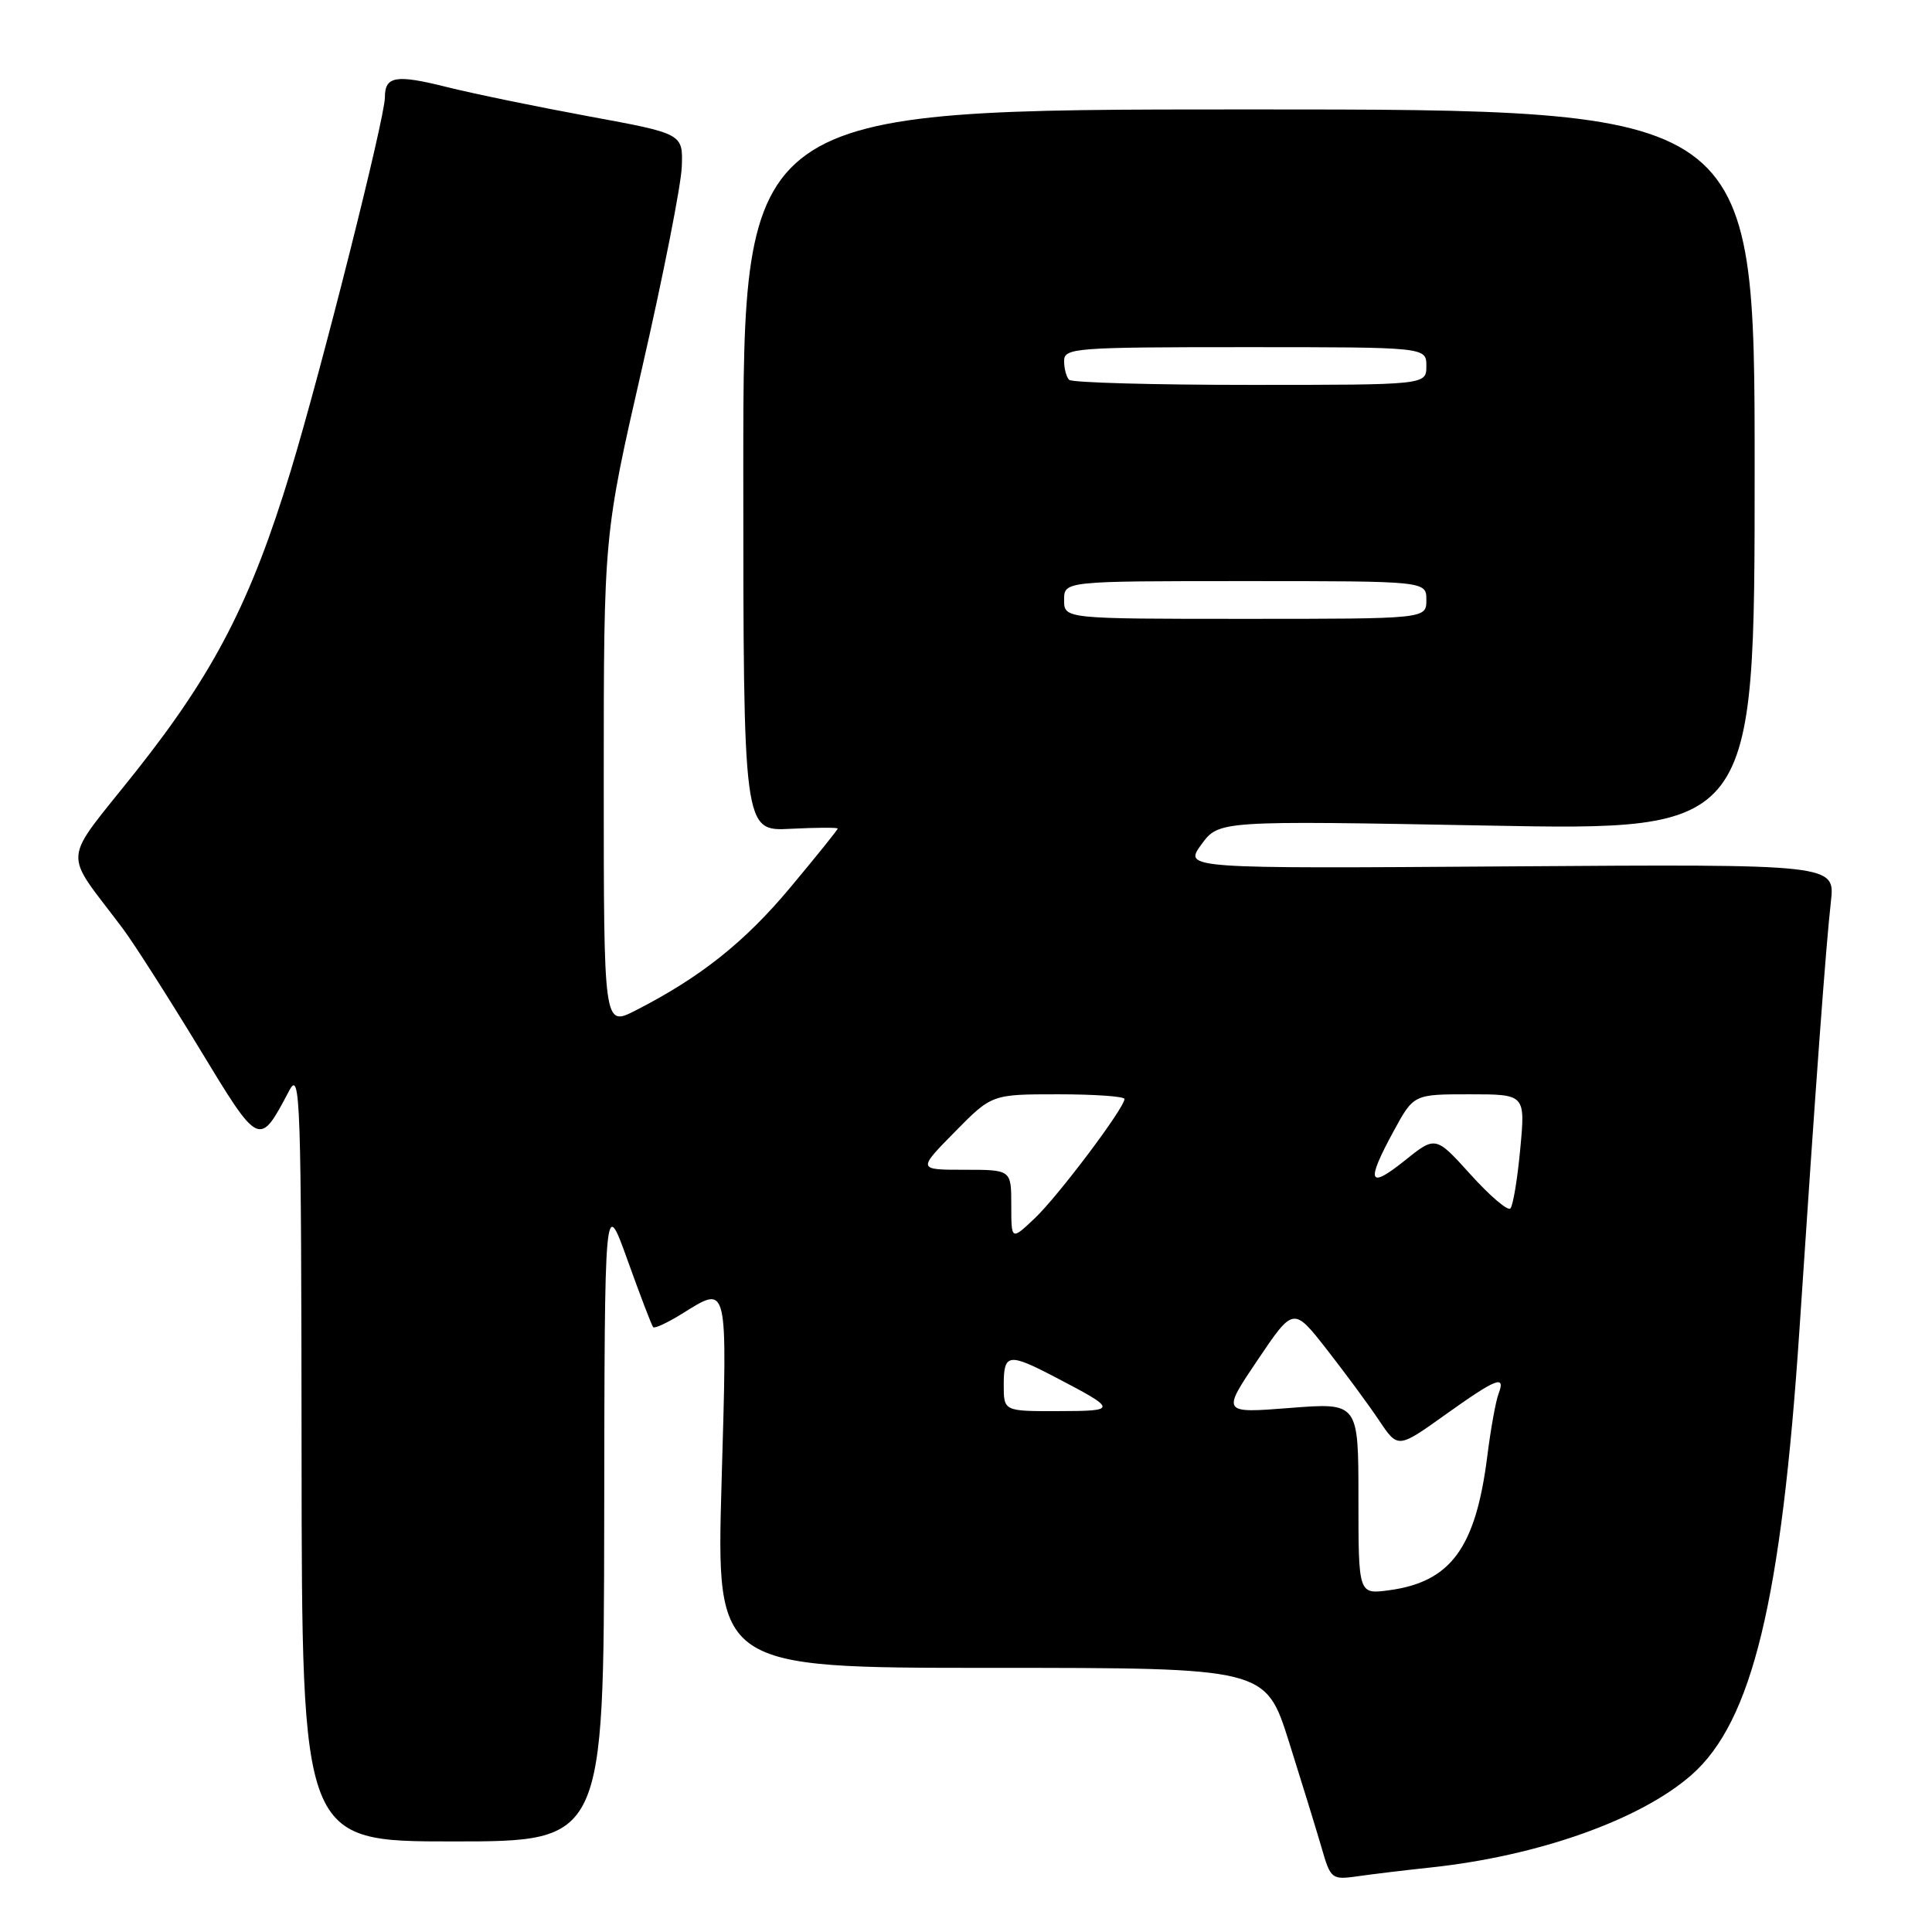 <?xml version="1.0" encoding="UTF-8" standalone="no"?>
<!DOCTYPE svg PUBLIC "-//W3C//DTD SVG 1.1//EN" "http://www.w3.org/Graphics/SVG/1.1/DTD/svg11.dtd" >
<svg xmlns="http://www.w3.org/2000/svg" xmlns:xlink="http://www.w3.org/1999/xlink" version="1.1" viewBox="0 0 256 256">
 <g >
 <path fill="currentColor"
d=" M 189.50 247.46 C 203.82 245.94 217.35 241.14 224.13 235.19 C 232.17 228.13 236.05 212.08 238.45 175.99 C 240.58 143.86 241.93 125.44 242.60 119.50 C 243.17 114.50 243.17 114.50 200.02 114.80 C 156.87 115.10 156.87 115.10 159.18 111.91 C 161.50 108.73 161.50 108.73 197.00 109.39 C 232.50 110.06 232.50 110.06 232.50 62.28 C 232.50 14.50 232.50 14.50 165.49 14.50 C 98.49 14.50 98.49 14.50 98.49 62.32 C 98.50 110.15 98.50 110.15 104.75 109.82 C 108.19 109.65 111.00 109.63 111.00 109.79 C 111.00 109.95 108.19 113.44 104.75 117.56 C 98.68 124.84 92.80 129.51 84.20 133.90 C 80.00 136.04 80.00 136.04 80.00 103.48 C 80.00 70.92 80.00 70.92 85.09 48.71 C 87.89 36.50 90.25 24.52 90.34 22.10 C 90.50 17.71 90.50 17.71 78.00 15.41 C 71.12 14.14 62.66 12.40 59.19 11.53 C 52.45 9.84 51.00 10.08 51.00 12.90 C 51.00 15.64 42.58 49.04 38.51 62.43 C 33.29 79.61 28.42 89.07 18.07 102.14 C 8.02 114.82 8.23 112.30 16.30 123.08 C 17.77 125.05 22.29 132.13 26.35 138.81 C 34.41 152.11 34.33 152.07 38.33 144.50 C 39.80 141.73 39.92 145.36 39.96 192.75 C 40.00 244.00 40.00 244.00 60.00 244.00 C 80.00 244.00 80.00 244.00 80.06 201.25 C 80.11 158.50 80.11 158.50 83.16 167.00 C 84.84 171.68 86.36 175.66 86.55 175.86 C 86.74 176.06 88.43 175.28 90.32 174.11 C 96.55 170.26 96.38 169.55 95.61 196.50 C 94.91 221.00 94.91 221.00 131.30 221.00 C 167.69 221.00 167.69 221.00 170.78 230.75 C 172.47 236.11 174.42 242.44 175.11 244.81 C 176.32 249.01 176.44 249.10 179.93 248.61 C 181.89 248.33 186.20 247.81 189.50 247.46 Z  M 180.00 198.56 C 180.00 185.85 180.00 185.85 170.94 186.56 C 161.88 187.27 161.88 187.27 166.64 180.21 C 171.39 173.16 171.39 173.16 175.82 178.83 C 178.26 181.95 181.37 186.17 182.74 188.22 C 185.23 191.94 185.23 191.94 191.49 187.47 C 198.33 182.59 199.55 182.11 198.55 184.73 C 198.19 185.68 197.52 189.39 197.07 192.98 C 195.53 205.13 192.23 209.62 184.04 210.72 C 180.00 211.26 180.00 211.26 180.00 198.56 Z  M 133.00 183.50 C 133.00 179.34 133.62 179.24 139.78 182.46 C 148.11 186.80 148.12 186.97 140.25 186.98 C 133.00 187.00 133.00 187.00 133.00 183.50 Z  M 134.00 159.69 C 134.00 155.00 134.00 155.00 127.79 155.00 C 121.58 155.00 121.58 155.00 126.50 150.00 C 131.42 145.00 131.42 145.00 140.21 145.00 C 145.05 145.00 149.00 145.28 149.00 145.62 C 149.00 146.81 140.20 158.51 137.10 161.44 C 134.00 164.37 134.00 164.37 134.00 159.69 Z  M 194.86 155.63 C 190.22 150.50 190.22 150.50 186.11 153.80 C 181.33 157.63 180.97 156.67 184.66 149.89 C 187.32 145.00 187.32 145.00 194.72 145.00 C 202.12 145.00 202.12 145.00 201.44 152.25 C 201.07 156.24 200.48 159.79 200.13 160.13 C 199.78 160.48 197.41 158.46 194.86 155.63 Z  M 141.00 79.50 C 141.00 77.00 141.00 77.00 165.00 77.00 C 189.00 77.00 189.00 77.00 189.00 79.50 C 189.00 82.00 189.00 82.00 165.00 82.00 C 141.00 82.00 141.00 82.00 141.00 79.50 Z  M 141.67 50.33 C 141.30 49.97 141.00 48.84 141.00 47.83 C 141.00 46.11 142.39 46.00 165.00 46.00 C 189.00 46.00 189.00 46.00 189.00 48.50 C 189.00 51.00 189.00 51.00 165.67 51.00 C 152.83 51.00 142.03 50.70 141.67 50.33 Z "/>
</g>
</svg>